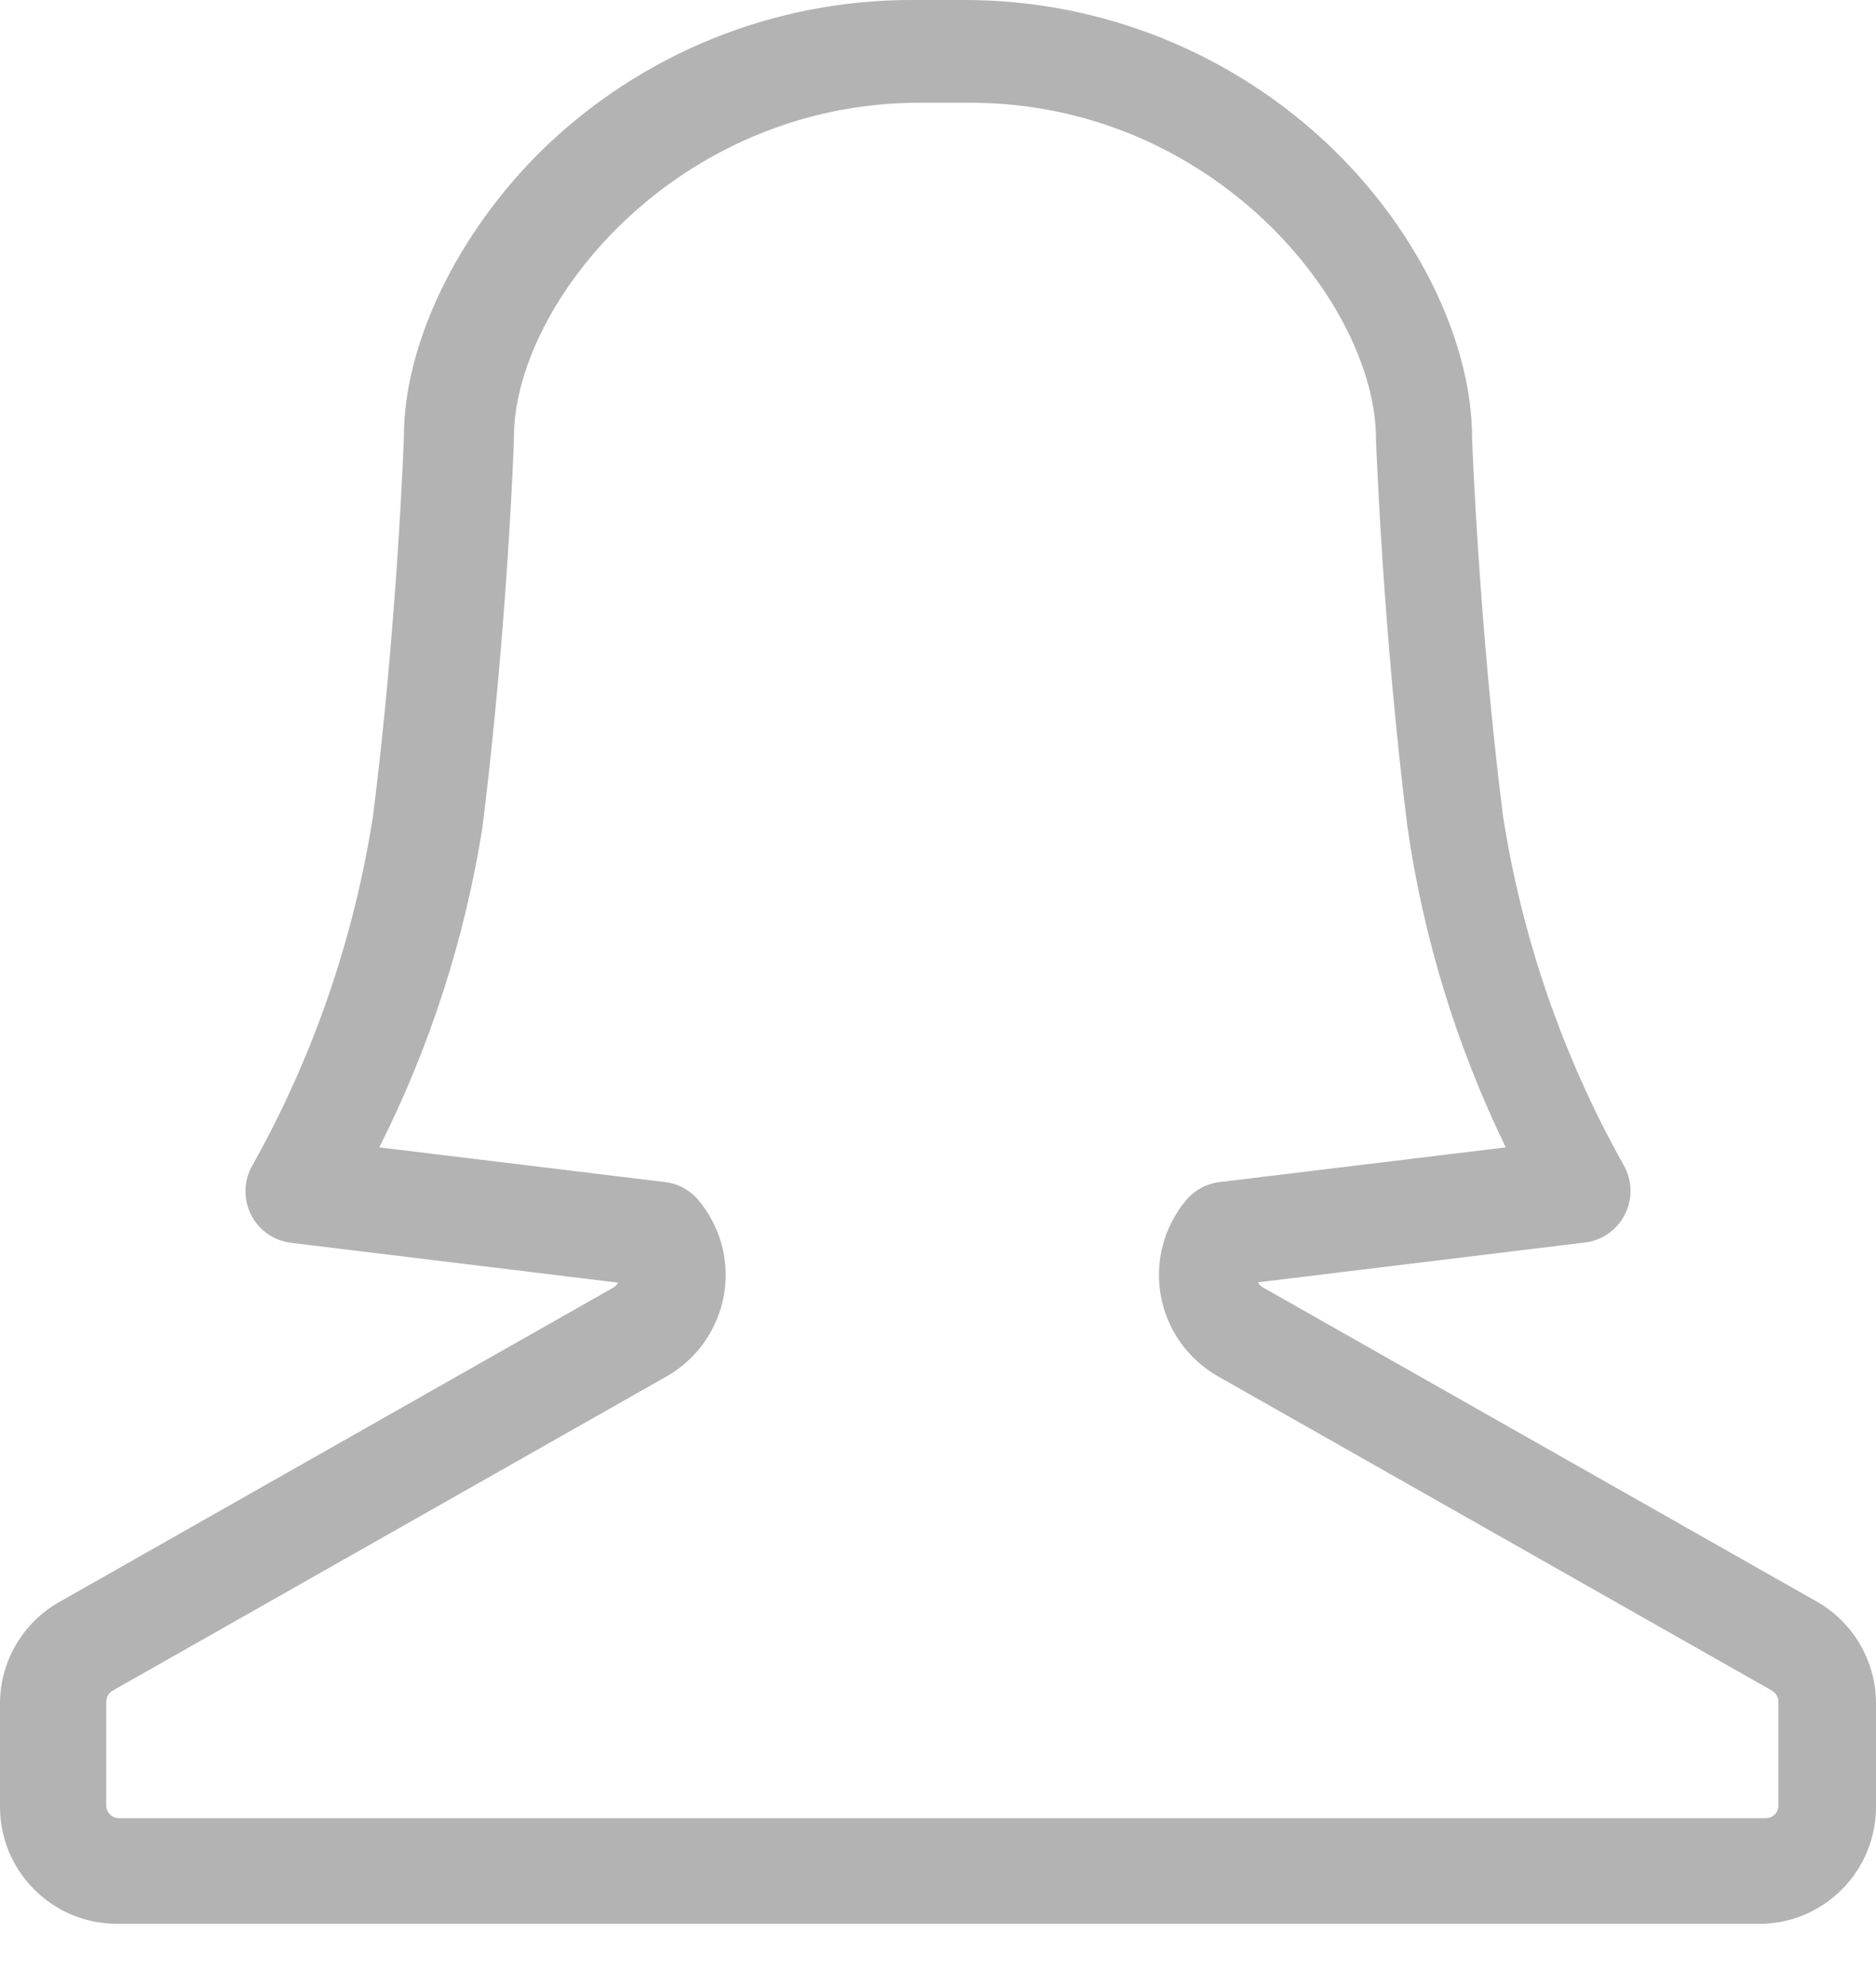 <?xml version="1.0" encoding="UTF-8" standalone="no"?>
<svg width="17px" height="18px" viewBox="0 0 17 18" version="1.1" xmlns="http://www.w3.org/2000/svg" xmlns:xlink="http://www.w3.org/1999/xlink">
    <!-- Generator: Sketch 40.3 (33839) - http://www.bohemiancoding.com/sketch -->
    <title>我的默认@2x</title>
    <desc>Created with Sketch.</desc>
    <defs></defs>
    <g id="Symbols" stroke="none" stroke-width="1" fill="none" fill-rule="evenodd">
        <g id="footer_icon_me" transform="translate(-6, -9)" fill="#B3B3B3">
            <g id="我的默认">
                <path d="M21.978,26.436 L7.057,26.436 C6.474,26.434 6.002,25.962 6,25.379 L6,24.438 C6.001,24.058 6.206,23.707 6.536,23.52 L11.554,20.672 C11.574,20.661 11.59,20.645 11.601,20.625 L8.637,20.264 C8.48,20.245 8.343,20.148 8.273,20.006 C8.203,19.863 8.209,19.695 8.289,19.559 C8.839,18.577 9.208,17.504 9.381,16.391 C9.6,14.651 9.66,12.976 9.66,12.958 C9.66,12.117 10.143,11.117 10.914,10.358 C11.814,9.482 13.021,8.995 14.276,9 L14.724,9 C15.979,8.995 17.186,9.482 18.086,10.358 C18.864,11.117 19.34,12.117 19.34,12.973 C19.34,12.973 19.4,14.651 19.619,16.388 C19.791,17.501 20.161,18.573 20.711,19.556 C20.791,19.692 20.797,19.86 20.727,20.002 C20.657,20.145 20.52,20.242 20.363,20.261 L17.399,20.622 C17.41,20.642 17.426,20.658 17.446,20.669 L22.464,23.516 C22.794,23.704 22.999,24.055 23,24.435 L23,25.376 C23,25.947 22.548,26.416 21.978,26.436 Z M12.015,19.712 C12.137,19.724 12.249,19.782 12.328,19.876 C12.53,20.116 12.615,20.434 12.559,20.743 C12.503,21.052 12.313,21.32 12.04,21.475 L7.022,24.322 C6.986,24.343 6.963,24.381 6.963,24.423 L6.963,25.363 C6.963,25.428 7.015,25.479 7.079,25.479 L22,25.479 C22.064,25.479 22.116,25.428 22.116,25.363 L22.116,24.423 C22.115,24.381 22.093,24.343 22.056,24.322 L17.039,21.475 C16.765,21.32 16.575,21.052 16.519,20.743 C16.463,20.434 16.548,20.116 16.75,19.876 C16.829,19.782 16.942,19.724 17.064,19.712 L19.645,19.399 C19.2,18.483 18.899,17.503 18.754,16.495 C18.531,14.711 18.472,13.045 18.469,12.98 C18.469,11.757 16.998,9.931 14.787,9.931 L14.338,9.931 C12.125,9.931 10.657,11.757 10.657,12.964 C10.657,13.052 10.594,14.714 10.372,16.498 C10.212,17.508 9.897,18.486 9.437,19.399 L12.015,19.712 Z" id="Shape"></path>
            </g>
        </g>
    </g>
</svg>